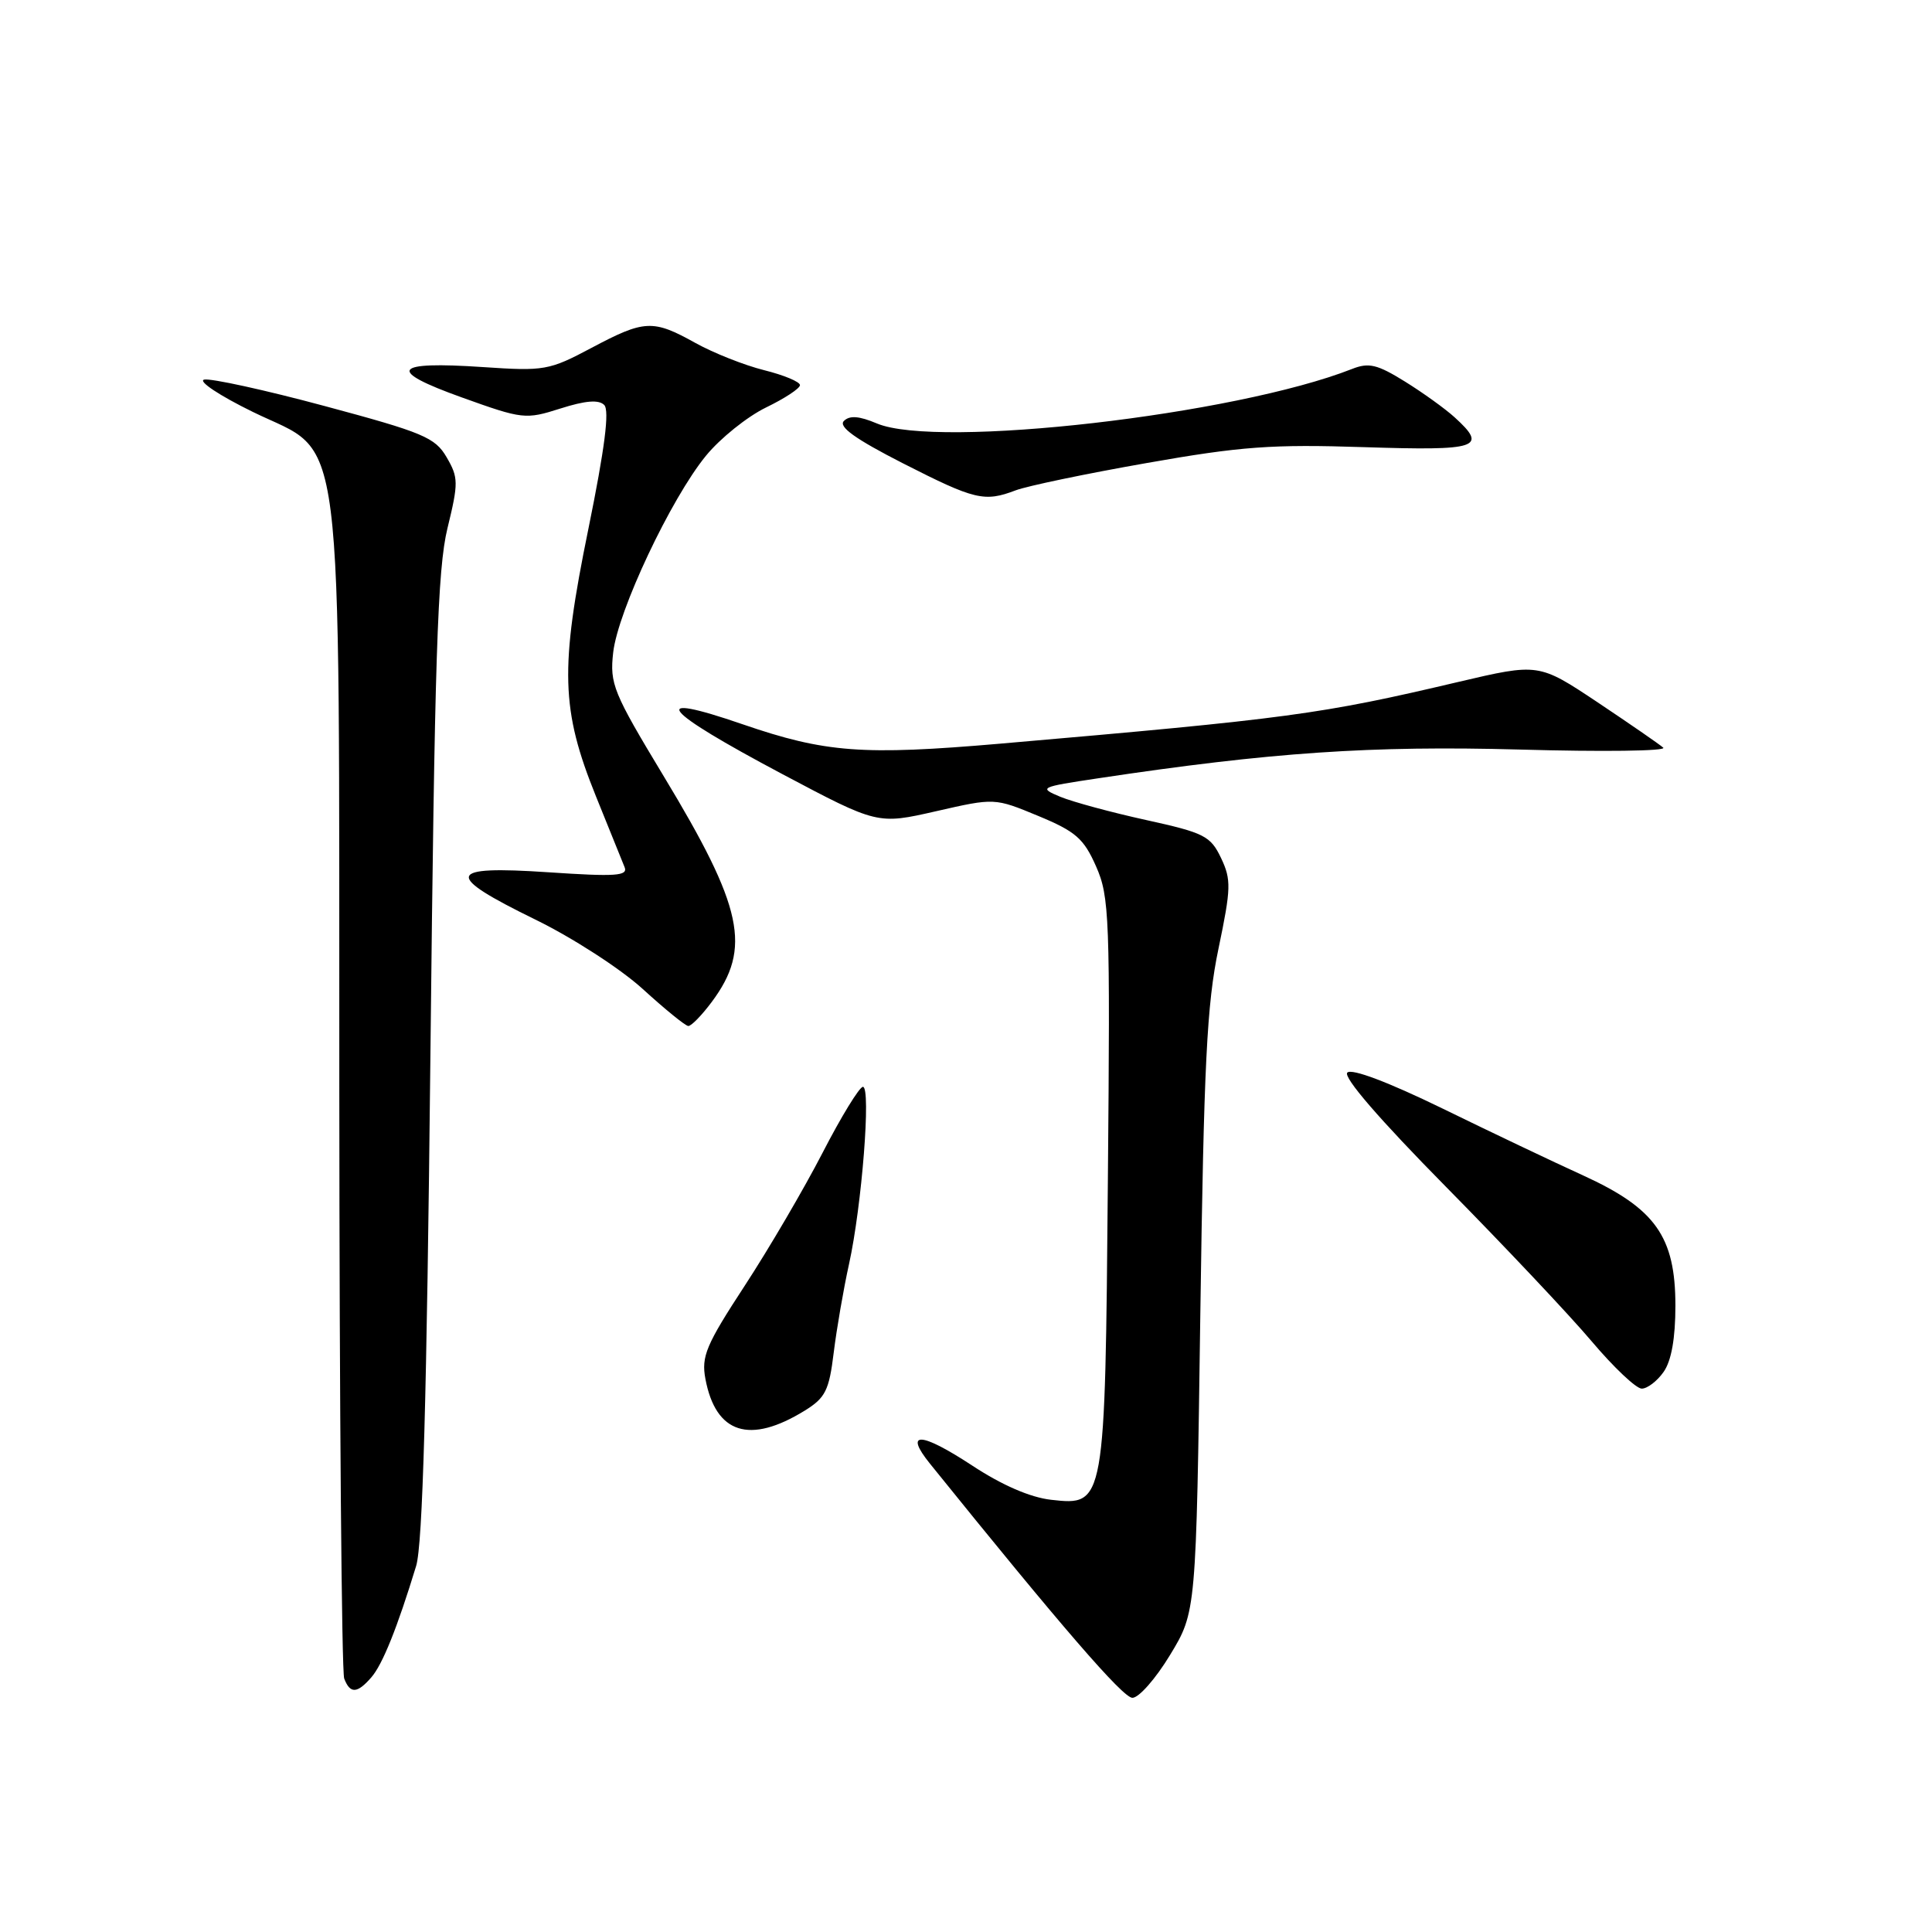 <?xml version="1.0" encoding="UTF-8" standalone="no"?>
<!DOCTYPE svg PUBLIC "-//W3C//DTD SVG 1.1//EN" "http://www.w3.org/Graphics/SVG/1.1/DTD/svg11.dtd" >
<svg xmlns="http://www.w3.org/2000/svg" xmlns:xlink="http://www.w3.org/1999/xlink" version="1.1" viewBox="0 0 256 256">
 <g >
 <path fill="currentColor"
d=" M 155.04 219.29 C 158.50 213.59 158.50 213.59 159.05 174.04 C 159.52 140.96 159.91 133.06 161.46 125.68 C 163.13 117.68 163.16 116.56 161.79 113.68 C 160.40 110.77 159.57 110.35 151.88 108.66 C 147.27 107.65 142.15 106.26 140.50 105.58 C 137.60 104.37 137.76 104.29 145.50 103.13 C 168.43 99.68 181.73 98.78 201.39 99.32 C 212.33 99.63 220.88 99.52 220.39 99.07 C 219.90 98.63 215.98 95.93 211.69 93.06 C 203.88 87.86 203.88 87.86 193.19 90.37 C 175.01 94.66 170.75 95.23 132.52 98.54 C 114.29 100.11 109.37 99.74 98.40 95.97 C 85.59 91.56 87.55 94.02 103.66 102.57 C 116.28 109.26 116.28 109.26 124.04 107.49 C 131.79 105.72 131.79 105.72 137.56 108.11 C 142.53 110.17 143.60 111.10 145.23 114.79 C 147.01 118.81 147.11 121.50 146.80 156.29 C 146.43 199.47 146.42 199.53 139.28 198.73 C 136.52 198.42 132.76 196.79 128.80 194.18 C 121.99 189.71 119.73 189.61 123.23 193.95 C 140.64 215.54 148.77 224.94 150.04 224.97 C 150.89 224.99 153.14 222.43 155.04 219.29 Z  M 49.21 222.25 C 50.69 220.55 52.66 215.64 55.14 207.50 C 56.01 204.65 56.55 185.31 57.03 140.00 C 57.59 87.19 57.97 75.41 59.29 70.00 C 60.76 63.98 60.75 63.28 59.18 60.59 C 57.66 57.97 56.09 57.31 43.05 53.81 C 35.10 51.67 27.90 50.10 27.05 50.30 C 26.20 50.50 29.10 52.43 33.50 54.58 C 45.80 60.60 44.90 53.58 44.96 144.67 C 44.98 186.56 45.27 221.55 45.61 222.42 C 46.39 224.46 47.33 224.42 49.21 222.25 Z  M 106.64 186.91 C 109.37 185.22 109.86 184.24 110.47 179.24 C 110.86 176.08 111.77 170.80 112.50 167.50 C 114.20 159.80 115.44 144.00 114.34 144.01 C 113.88 144.02 111.47 147.94 109.00 152.74 C 106.53 157.53 101.88 165.47 98.67 170.38 C 93.56 178.20 92.91 179.73 93.47 182.71 C 94.84 189.98 99.33 191.42 106.64 186.91 Z  M 220.44 181.78 C 221.47 180.32 222.00 177.32 222.00 173.01 C 222.00 163.86 219.35 160.13 209.79 155.76 C 205.86 153.97 197.43 149.96 191.07 146.85 C 183.94 143.38 179.13 141.56 178.53 142.12 C 177.92 142.70 182.81 148.35 191.61 157.27 C 199.33 165.10 208.02 174.31 210.92 177.75 C 213.83 181.19 216.80 184.00 217.54 184.00 C 218.28 184.00 219.59 183.00 220.44 181.78 Z  M 94.32 132.75 C 99.62 125.63 98.48 120.28 87.92 102.81 C 81.25 91.76 80.78 90.62 81.25 86.46 C 81.87 80.96 88.91 66.04 93.55 60.38 C 95.44 58.07 99.01 55.21 101.49 54.00 C 103.97 52.80 106.00 51.47 106.00 51.03 C 106.00 50.59 103.86 49.70 101.25 49.05 C 98.64 48.40 94.53 46.77 92.12 45.43 C 86.51 42.31 85.40 42.36 78.35 46.11 C 72.76 49.08 72.12 49.19 64.00 48.64 C 52.00 47.83 51.14 49.06 61.19 52.66 C 69.26 55.56 69.64 55.60 74.26 54.13 C 77.56 53.08 79.33 52.93 80.06 53.66 C 80.78 54.38 80.14 59.40 77.96 70.10 C 74.17 88.62 74.33 94.03 78.96 105.50 C 80.74 109.90 82.45 114.13 82.76 114.90 C 83.24 116.07 81.59 116.18 72.66 115.58 C 59.09 114.67 58.75 115.89 70.94 121.85 C 75.87 124.26 82.22 128.36 85.17 131.05 C 88.10 133.72 90.81 135.93 91.20 135.95 C 91.58 135.98 92.99 134.54 94.32 132.75 Z  M 134.59 64.97 C 136.09 64.40 143.88 62.77 151.91 61.36 C 164.43 59.15 168.52 58.85 180.75 59.25 C 195.94 59.74 197.18 59.33 192.75 55.30 C 191.51 54.17 188.54 52.03 186.15 50.55 C 182.49 48.28 181.37 48.01 179.15 48.89 C 163.67 54.98 124.25 59.50 116.19 56.11 C 113.85 55.12 112.58 55.02 111.82 55.78 C 111.06 56.54 113.32 58.16 119.62 61.38 C 129.18 66.25 130.43 66.55 134.59 64.97 Z "/>
</g>
</svg>